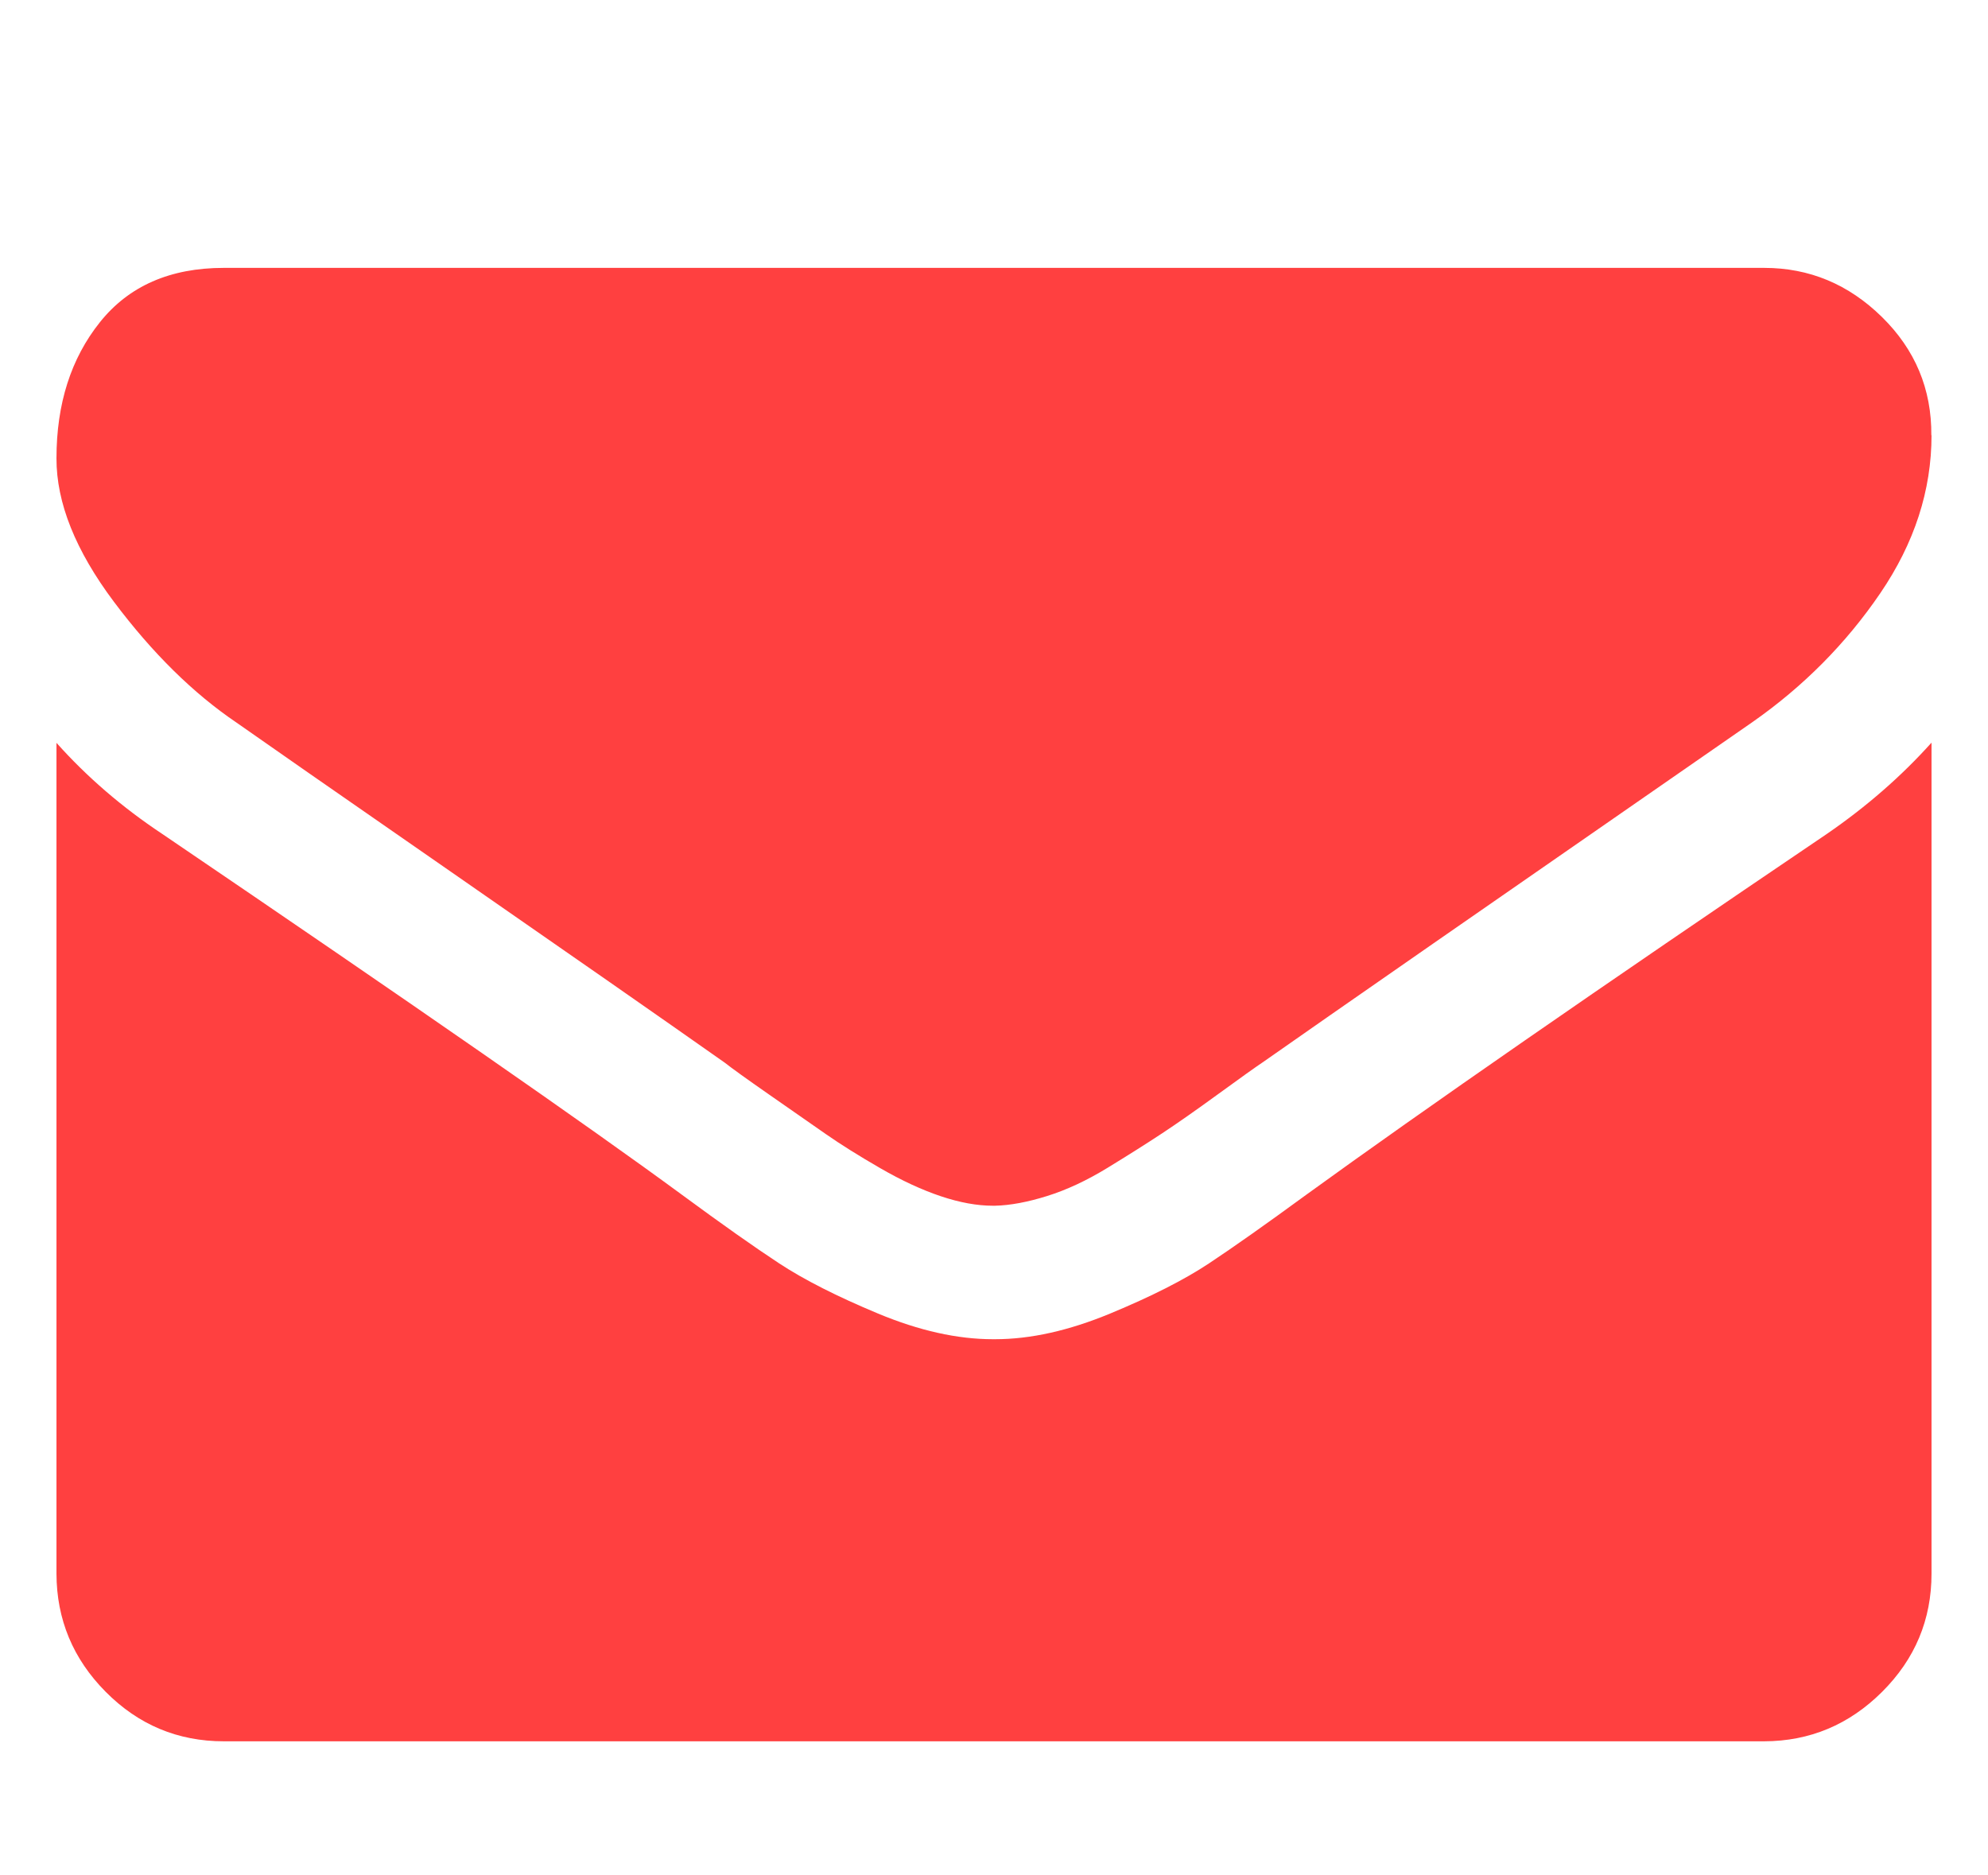 <svg version="1.1" id="Layer_1" xmlns="http://www.w3.org/2000/svg" xmlns:xlink="http://www.w3.org/1999/xlink" x="0px" y="0px" width="17.988px" height="16.966px" viewBox="0 0 1024 1024" enable-background="new 0 0 17.988 16.966" xml:space="preserve">
  <path fill="#FF4040" d="M1024 405.7v453.7q0 37.7-27 64.6t-64.4 27H91.4q-37.7 0-64.5-27T0 859.4V405.7q25 28 57.7 49.7 207 140.6 284 197.2 32.6 24 53 37.4t54 27.4 62.7 14h1.2q29 0 62.8-14t54-27.4 53-37.4q97-70.3 284.5-197.2 32.4-22.3 57-49.7zm0-168q0 45.2-28 86.3t-69.7 70.3Q711.3 543.3 659 580q-6 4-24.4 17.4t-31 21.7-29.6 18.7-33 15.4-28.4 5.3h-1.2q-13 0-28.5-5.2t-33-15.3-29.7-18.6-31-21.6-24.2-17.4q-52-36.6-149.6-104.3t-117-81.4q-35.5-24-67-66T0 250.3q0-44.6 23.7-74.3t67.7-29.7h841.2q37 0 64.3 26.8t27 64.7z"></path>
</svg>

